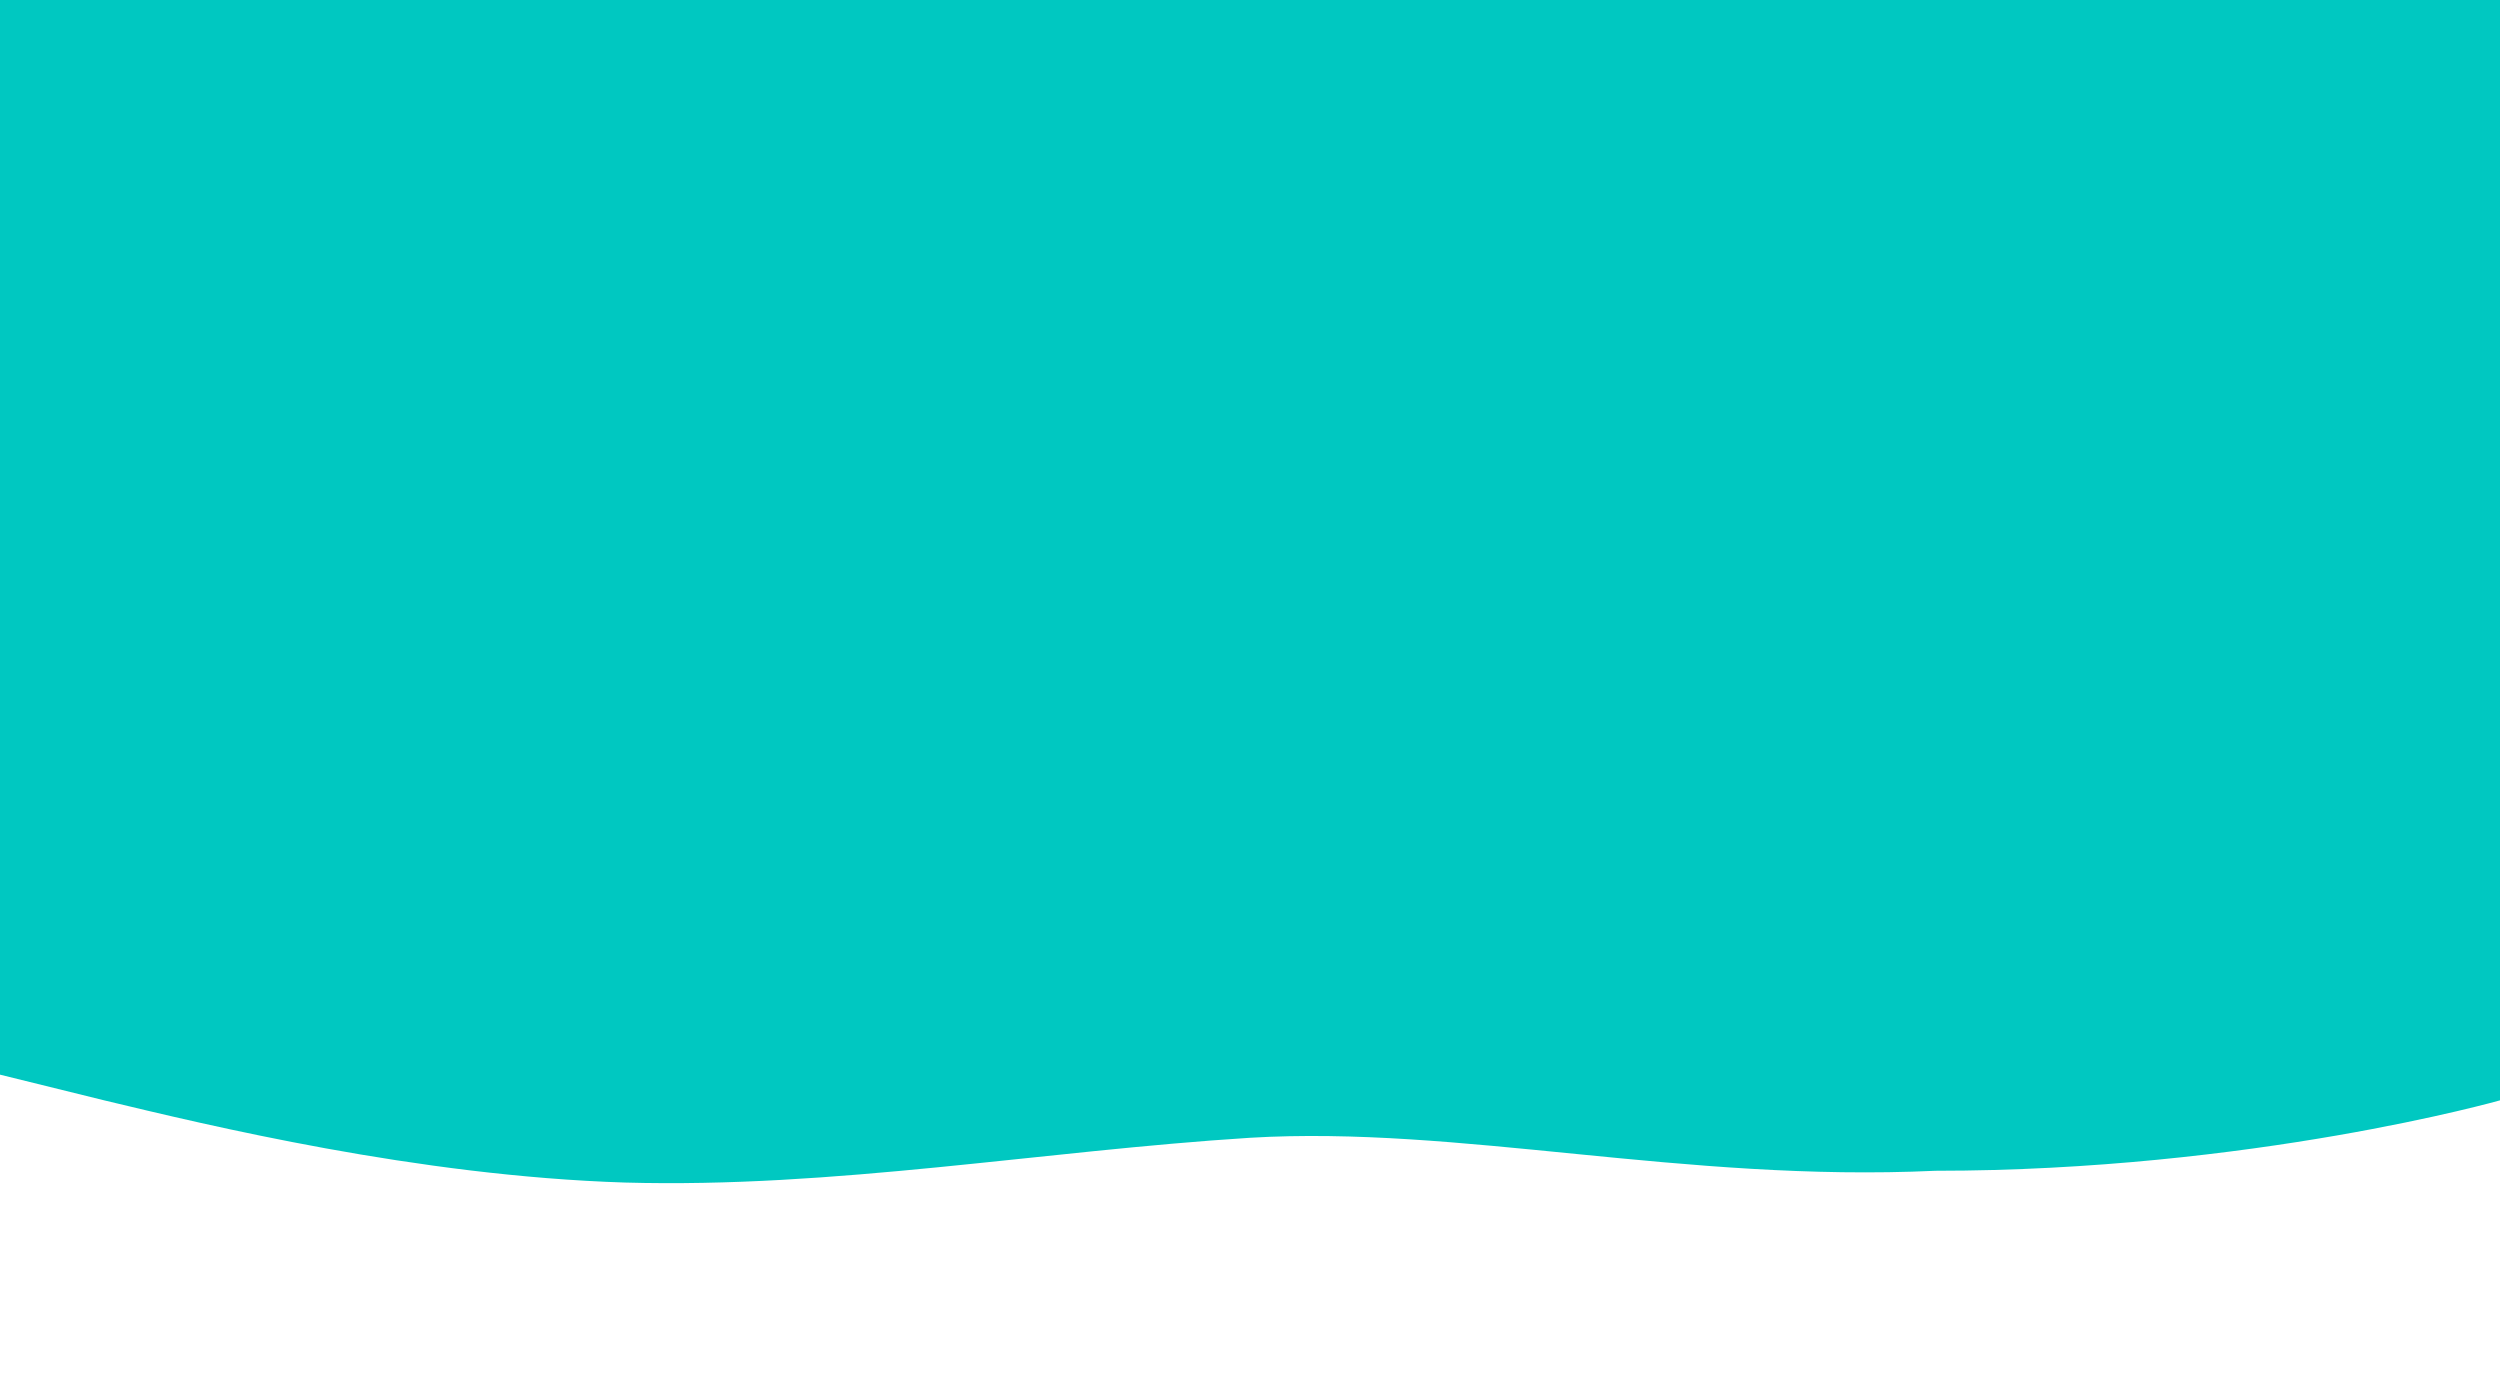 <svg width="1440" height="792" viewBox="0 0 1440 792" fill="none" xmlns="http://www.w3.org/2000/svg">
<rect width="1440" height="792" fill="#1E1E1E"/>
<g clip-path="url(#clip0_0_1)">
<rect width="1440" height="792" fill="#00C8C1"/>
<path fill-rule="evenodd" clip-rule="evenodd" d="M0 619L60 633.797C120 648.172 240 677.344 360 681.149C480 684.531 600 662.969 720 655.359C840 648.172 969.875 681.149 1114.78 674.365C1297.03 674.365 1440 633.797 1440 633.797V838H1380C1320 838 1200 838 1080 838C960 838 840 838 720 838C600 838 480 838 360 838C240 838 120 838 60 838H0V619Z" fill="white"/>
</g>
<defs>
<clipPath id="clip0_0_1">
<rect width="1440" height="792" fill="white"/>
</clipPath>
</defs>
</svg>
